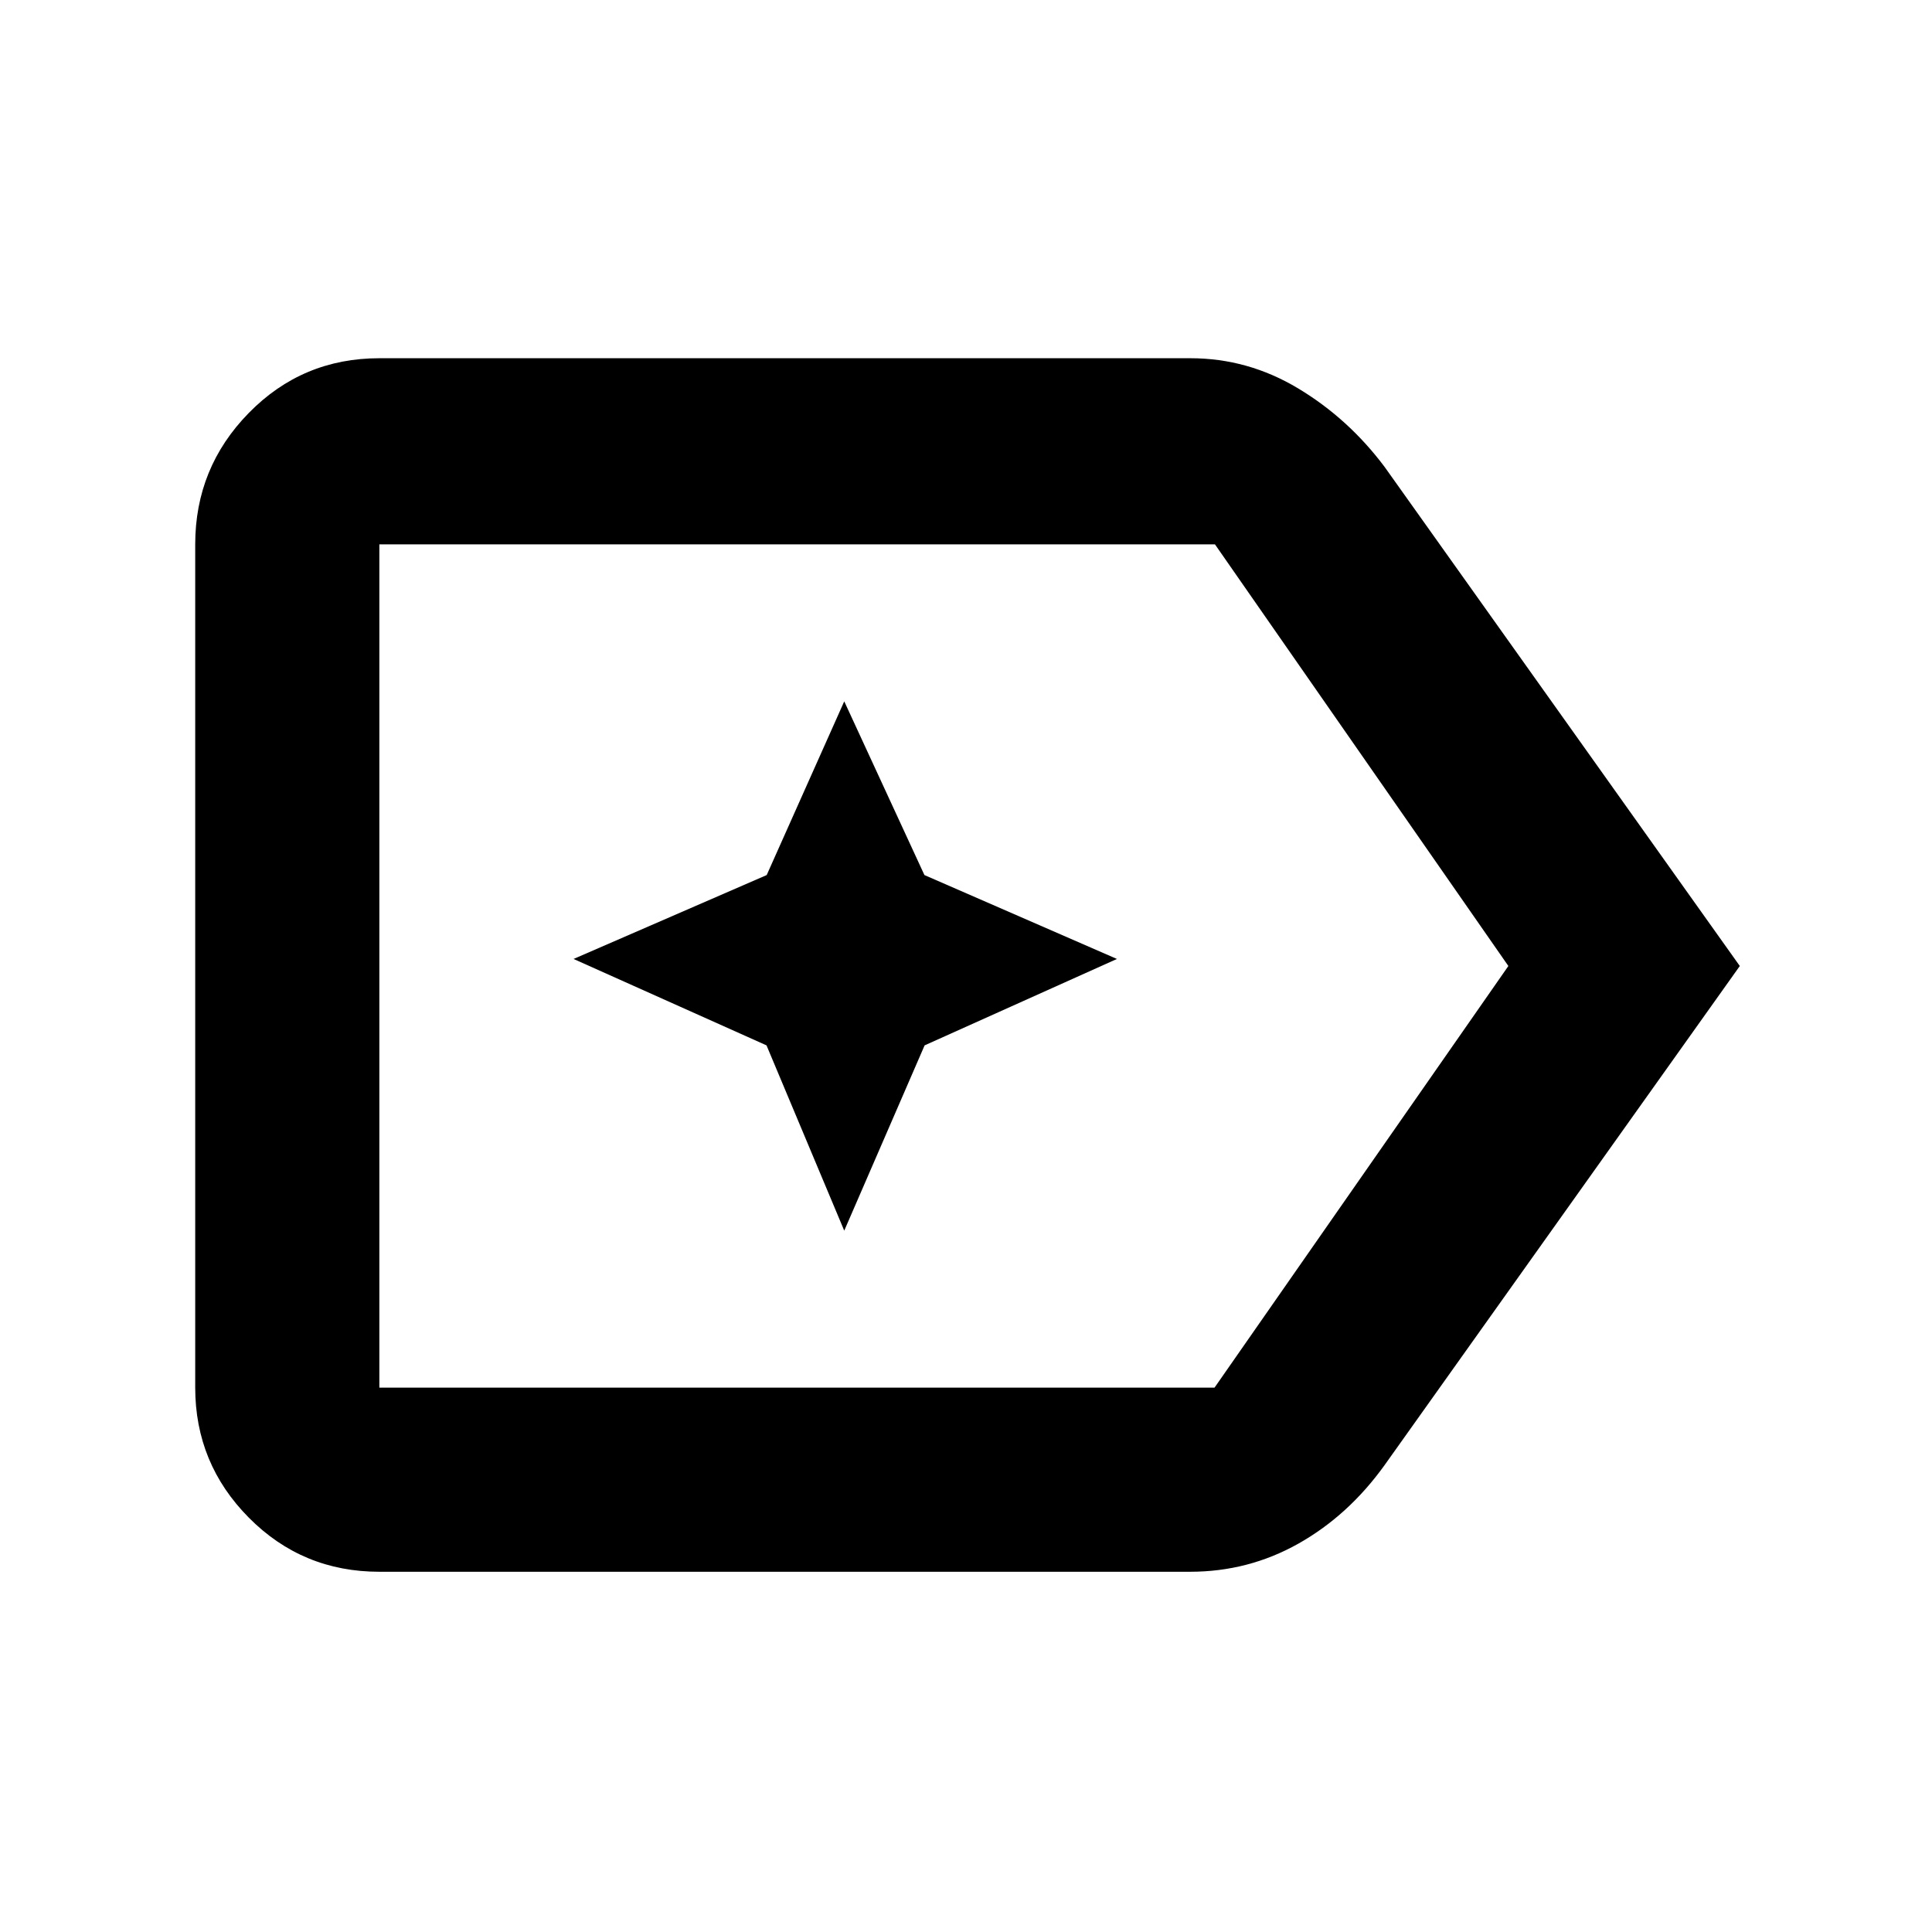 <svg xmlns="http://www.w3.org/2000/svg" height="48" viewBox="0 96 960 960" width="48"><path d="M864.5 576 688 824q-17.94 25-42.798 39t-53.839 14H188.5q-38.213 0-64.856-26.878Q97 823.244 97 785.5v-419q0-38.156 26.644-65.328Q150.287 274 188.5 274h403q28.591 0 53.556 15 24.966 15 42.944 39l176.5 248Zm-115 0L603.714 366.5H188.5v419h415l146-209.5Zm-561 0v209.5-419V576Zm231 131.5 39.938-92.062L555 572.5l-95.656-41.688L419.5 444.5l-38.531 86.312L285 572.5l95.875 42.938L419.5 707.5Z"/></svg>